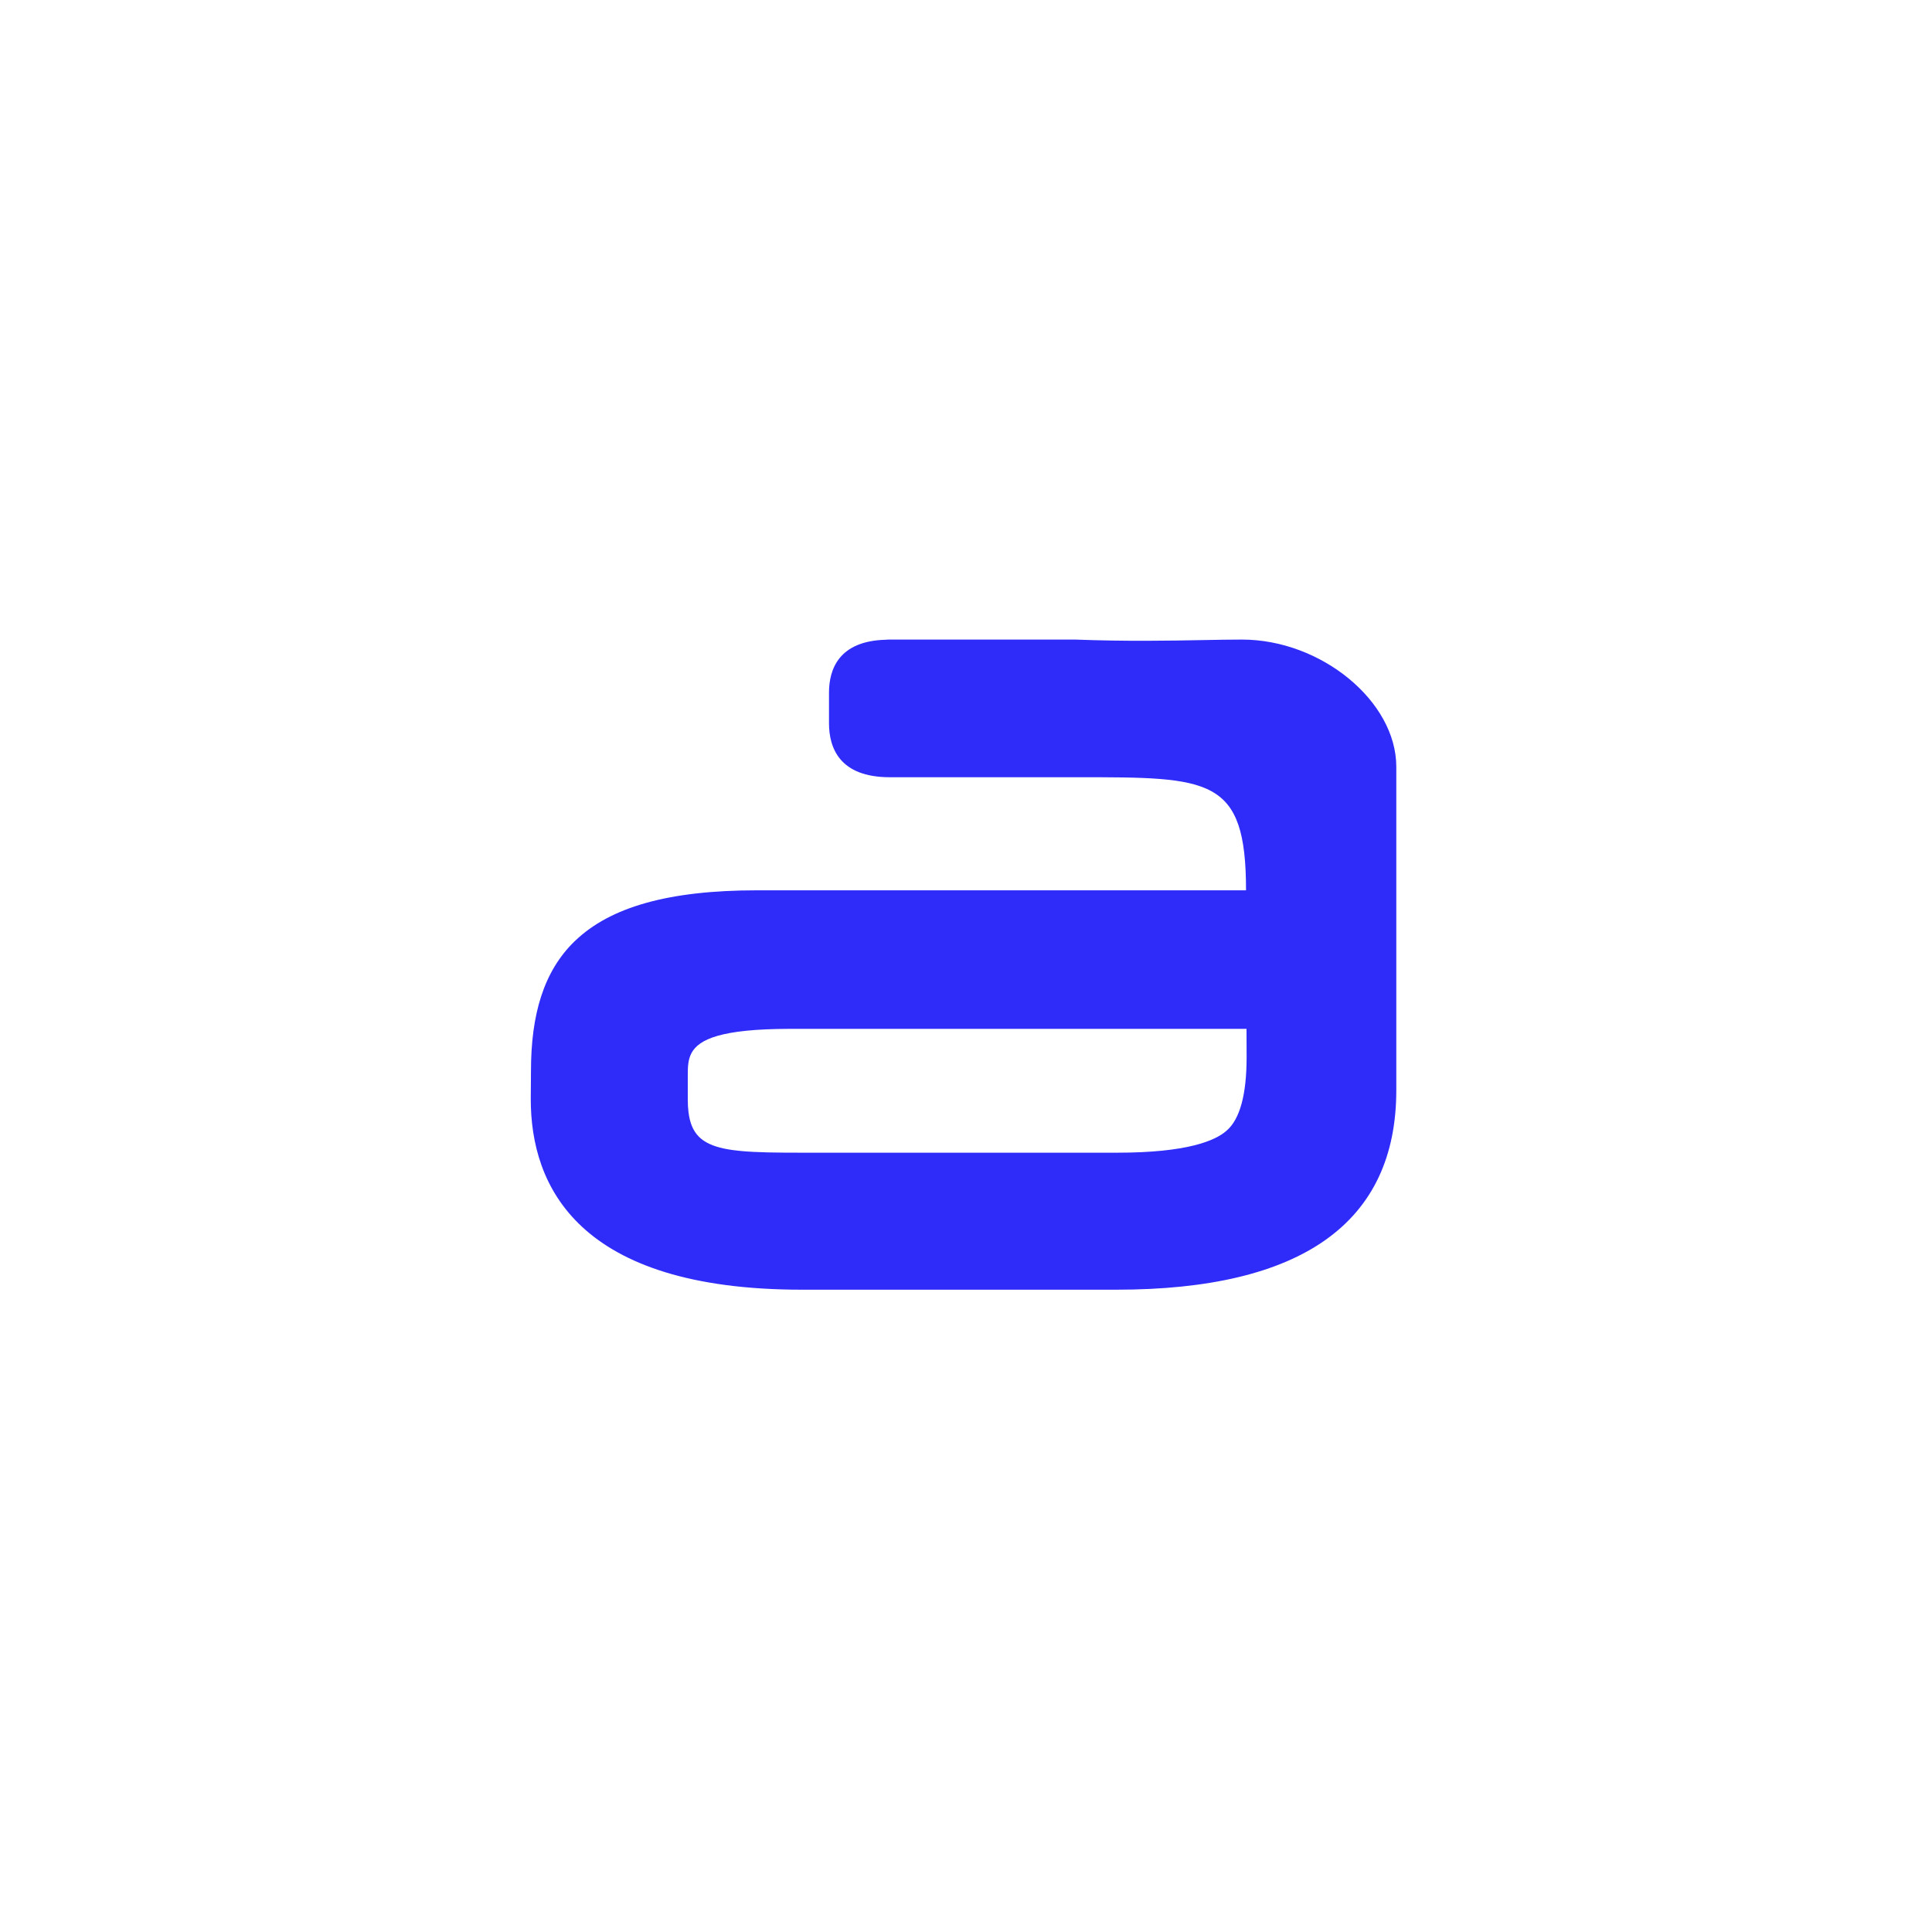 <?xml version="1.0" encoding="UTF-8" standalone="no"?>
<!DOCTYPE svg PUBLIC "-//W3C//DTD SVG 1.1//EN" "http://www.w3.org/Graphics/SVG/1.1/DTD/svg11.dtd">
<svg width="100%" height="100%" viewBox="0 0 270 270" version="1.1" xmlns="http://www.w3.org/2000/svg"
     xml:space="preserve"
     style="fill-rule:evenodd;clip-rule:evenodd;stroke-linejoin:round;stroke-miterlimit:2;">
    <g>
        <path d="M173.564,89.381C171.966,89.381 170.165,89.414 168.156,89.451C163.385,89.54 157.45,89.65 150.249,89.381L124.137,89.381C124.026,89.381 123.925,89.39 123.789,89.404C117.229,89.578 115.853,93.527 115.853,96.81L115.853,101.066C115.853,104.512 117.327,108.619 124.349,108.619L150.608,108.619C169.132,108.619 174.135,108.595 174.135,124.422L105.81,124.422C93.381,124.422 85.278,126.784 80.39,131.467C80.351,131.504 80.309,131.539 80.27,131.576C75.969,135.773 74.206,141.806 74.205,149.652L74.177,153.339L74.175,153.608C74.175,165.762 80.751,180.238 112.084,180.238L155.996,180.238C181.966,180.238 195.135,170.858 195.135,152.36L195.135,107.154C195.135,98.018 184.651,89.381 173.564,89.381ZM171.405,158.026C169.82,159.424 165.885,161.091 156.142,161.091L111.997,161.091C108.533,161.091 105.751,161.062 103.542,160.854C103.153,160.818 102.782,160.775 102.428,160.726C101.546,160.605 100.772,160.443 100.096,160.229C99.753,160.12 99.436,159.998 99.143,159.861C99.017,159.802 98.895,159.74 98.778,159.675C98.356,159.442 97.987,159.173 97.673,158.858C96.862,158.041 96.401,156.927 96.216,155.408C96.15,154.874 96.118,154.291 96.118,153.651L96.118,150.334C96.118,149.221 96.122,148.129 96.638,147.165C97.677,145.226 100.808,143.807 110.23,143.785L110.232,143.785C110.304,143.785 110.371,143.784 110.444,143.784L174.203,143.784L174.216,147.753C174.216,152.974 173.276,156.424 171.405,158.026Z"
              style="fill:rgb(47,44,249);fill-rule:nonzero;"/>
    </g>
</svg>
